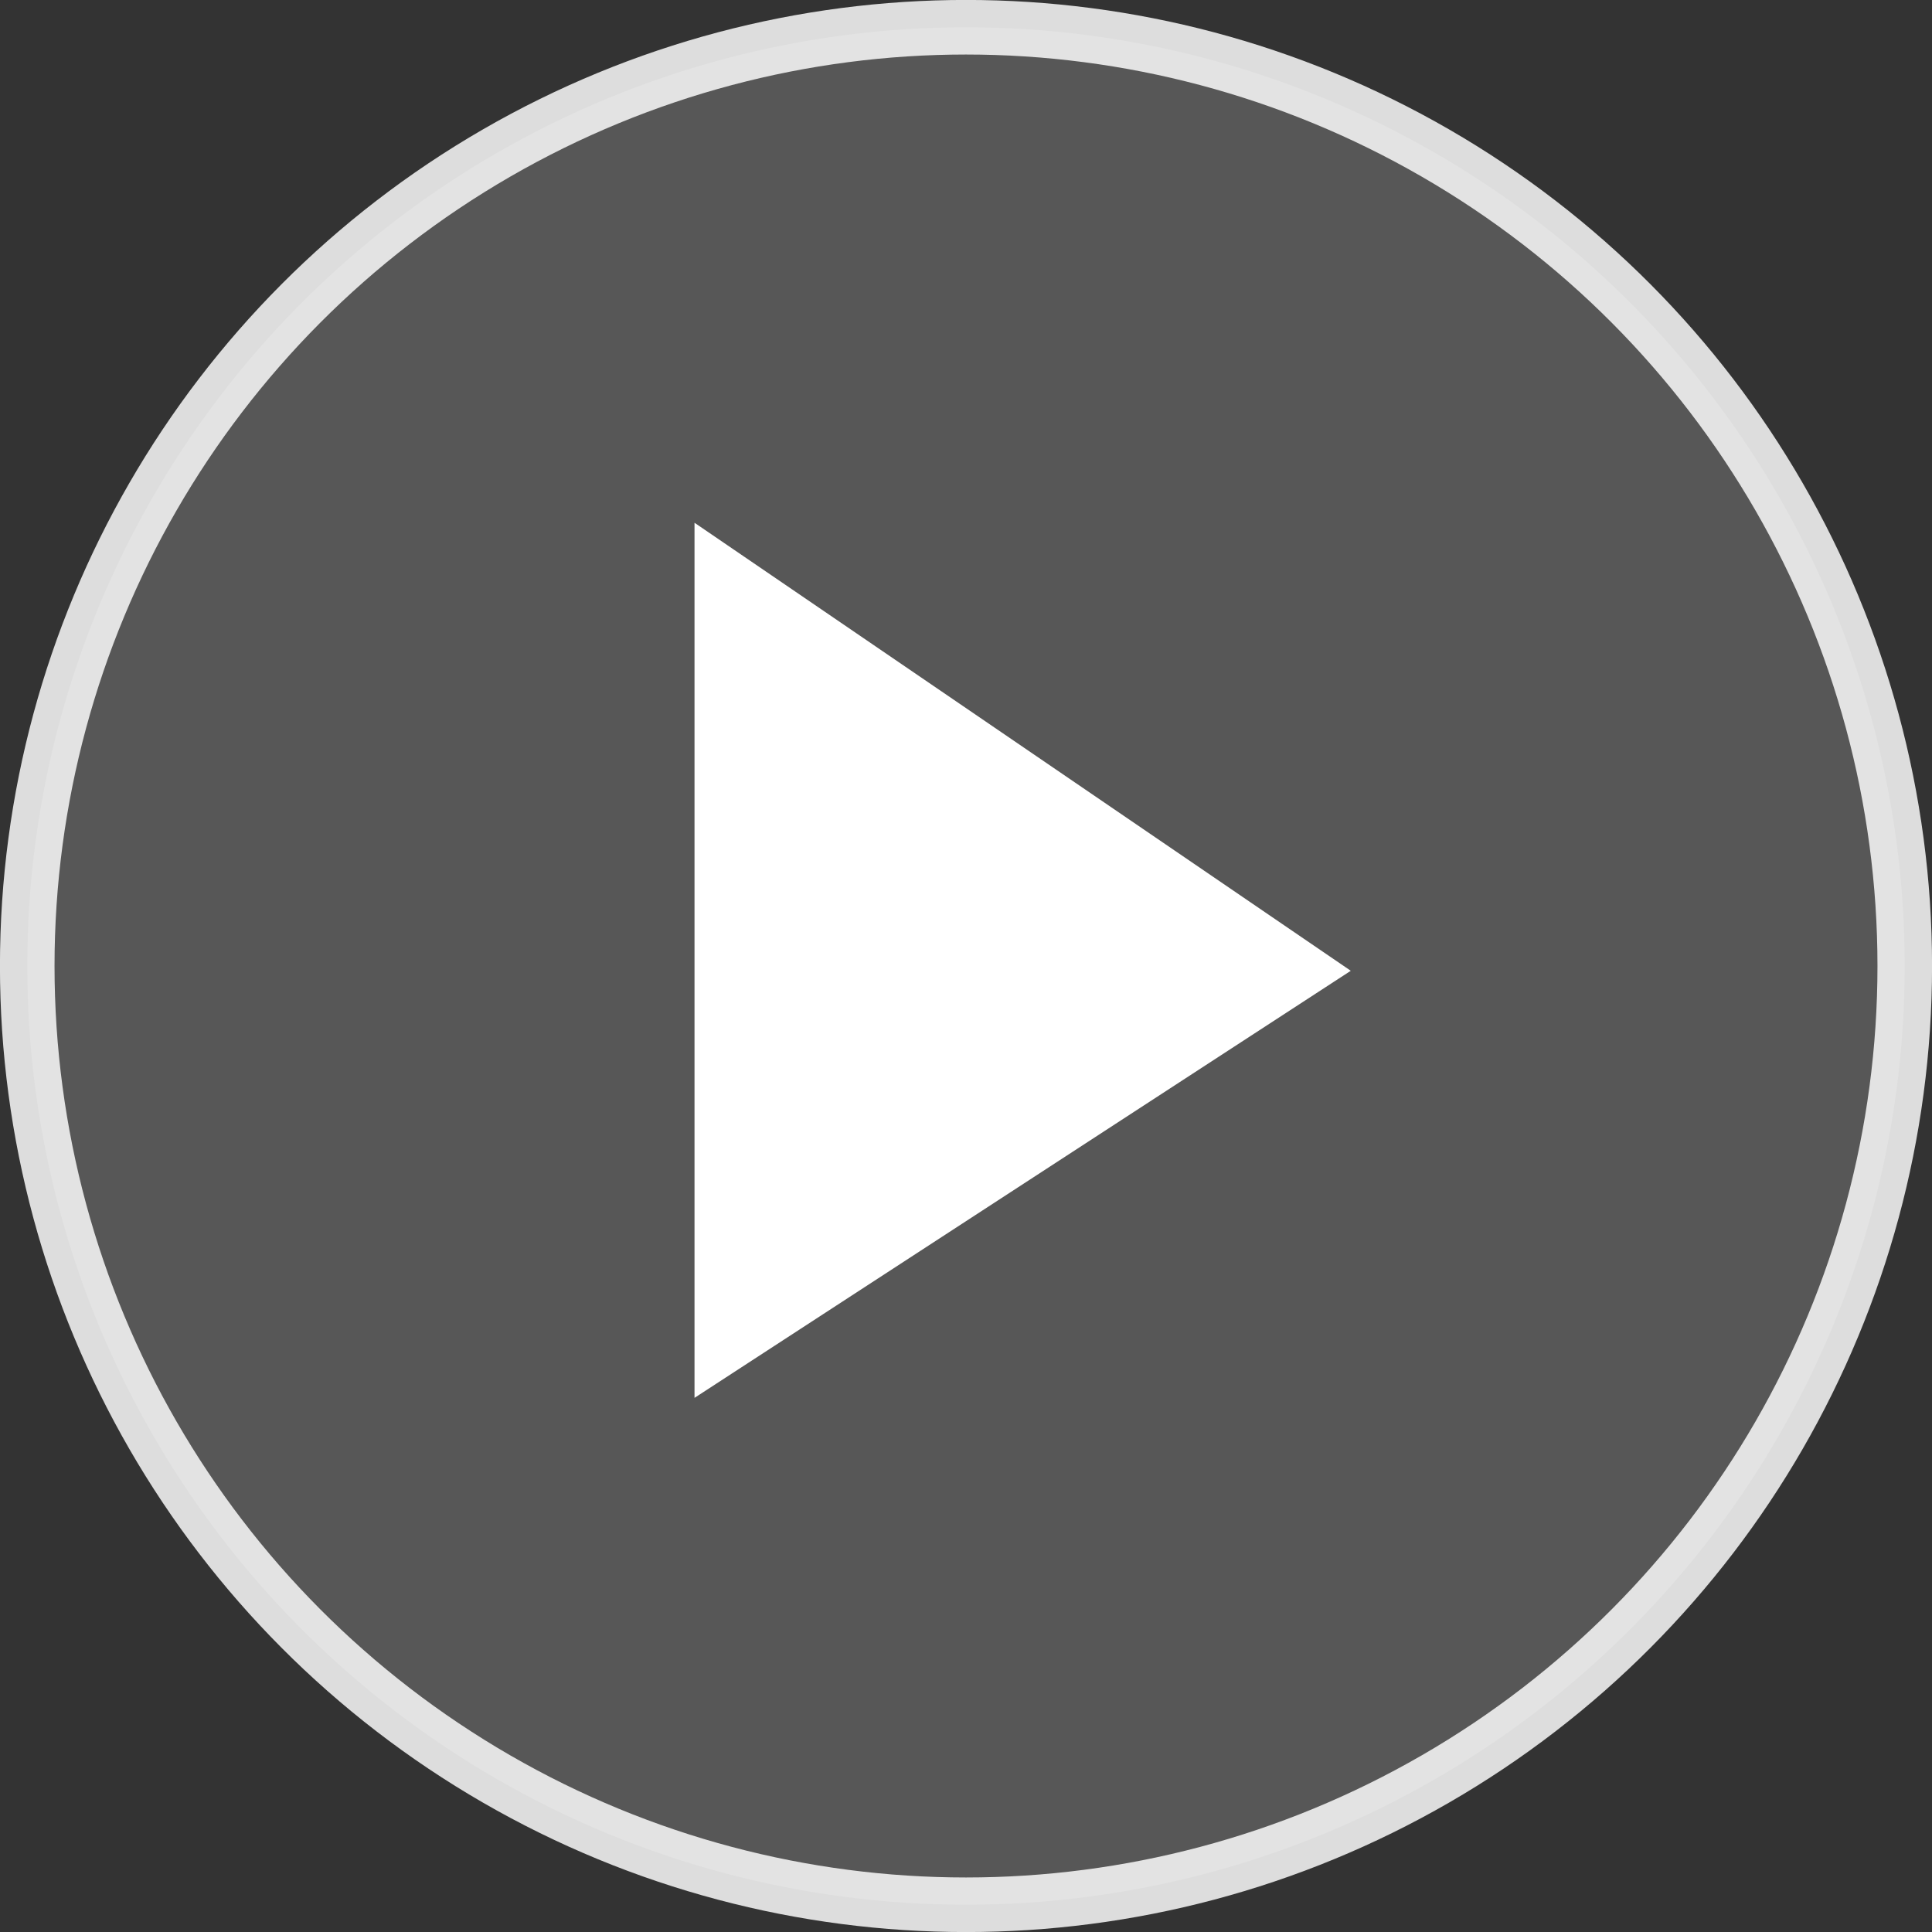 <?xml version="1.0" encoding="UTF-8" standalone="no"?>
<!-- Created with Inkscape (http://www.inkscape.org/) -->

<svg
   xmlns:dc="http://purl.org/dc/elements/1.1/"
   xmlns:cc="http://creativecommons.org/ns#"
   xmlns:rdf="http://www.w3.org/1999/02/22-rdf-syntax-ns#"
   xmlns:svg="http://www.w3.org/2000/svg"
   xmlns="http://www.w3.org/2000/svg"
   xmlns:sodipodi="http://sodipodi.sourceforge.net/DTD/sodipodi-0.dtd"
   xmlns:inkscape="http://www.inkscape.org/namespaces/inkscape"
   width="18.442mm"
   height="18.442mm"
   viewBox="0 0 18.442 18.442"
   version="1.1"
   id="svg8"
   inkscape:version="0.92.2 (5c3e80d, 2017-08-06)"
   sodipodi:docname="quiet.svg">
  <rect x="0" y="0" width="18.442" height="18.442" fill="#333333" stroke="none"/>
  <defs
     id="defs2" />
  <sodipodi:namedview
     id="base"
     pagecolor="#ffffff"
     bordercolor="#666666"
     borderopacity="1.0"
     inkscape:pageopacity="0.0"
     inkscape:pageshadow="2"
     inkscape:zoom="1.979899"
     inkscape:cx="-54.100719"
     inkscape:cy="-19.577531"
     inkscape:document-units="mm"
     inkscape:current-layer="layer1"
     showgrid="false"
     fit-margin-top="0"
     fit-margin-left="0"
     fit-margin-right="0"
     fit-margin-bottom="0"
     inkscape:window-width="1920"
     inkscape:window-height="1001"
     inkscape:window-x="-9"
     inkscape:window-y="-9"
     inkscape:window-maximized="1" />
  <g
     inkscape:label="Layer 1"
     inkscape:groupmode="layer"
     id="layer1"
     transform="translate(-6.465,-125.211)">
    <circle
       style="display:inline;fill:none;fill-opacity:1;stroke:#ffffff;stroke-width:0.521;stroke-linecap:round;stroke-miterlimit:4;stroke-dasharray:none;stroke-dashoffset:0;stroke-opacity:0.829"
       id="path9696"
       cx="47.625"
       cy="130.69"
       r="8.961" />
    <path
       style="display:inline;fill:#fafcfa;fill-opacity:1;stroke:#ffffff;stroke-width:0.265px;stroke-linecap:butt;stroke-linejoin:miter;stroke-opacity:1"
       d="m 45.166,126.71 v 7.858 l 5.893,-3.835 z"
       id="path9698"
       inkscape:connector-curvature="0"
       sodipodi:nodetypes="cccc" />
    <circle
       style="display:inline;fill:#ffffff;fill-opacity:0.177;stroke:#ffffff;stroke-width:0.521;stroke-linecap:round;stroke-miterlimit:4;stroke-dasharray:none;stroke-dashoffset:0;stroke-opacity:0.829"
       id="path9696-6"
       cx="15.686"
       cy="134.432"
       r="8.961" />
    <path
       style="display:inline;fill:#ffffff;fill-opacity:1;stroke:#ffffff;stroke-width:0.265px;stroke-linecap:butt;stroke-linejoin:miter;stroke-opacity:1"
       d="m 13.227,130.452 v 7.858 l 5.893,-3.835 z"
       id="path9698-1"
       inkscape:connector-curvature="0"
       sodipodi:nodetypes="cccc" />
  </g>
</svg>
